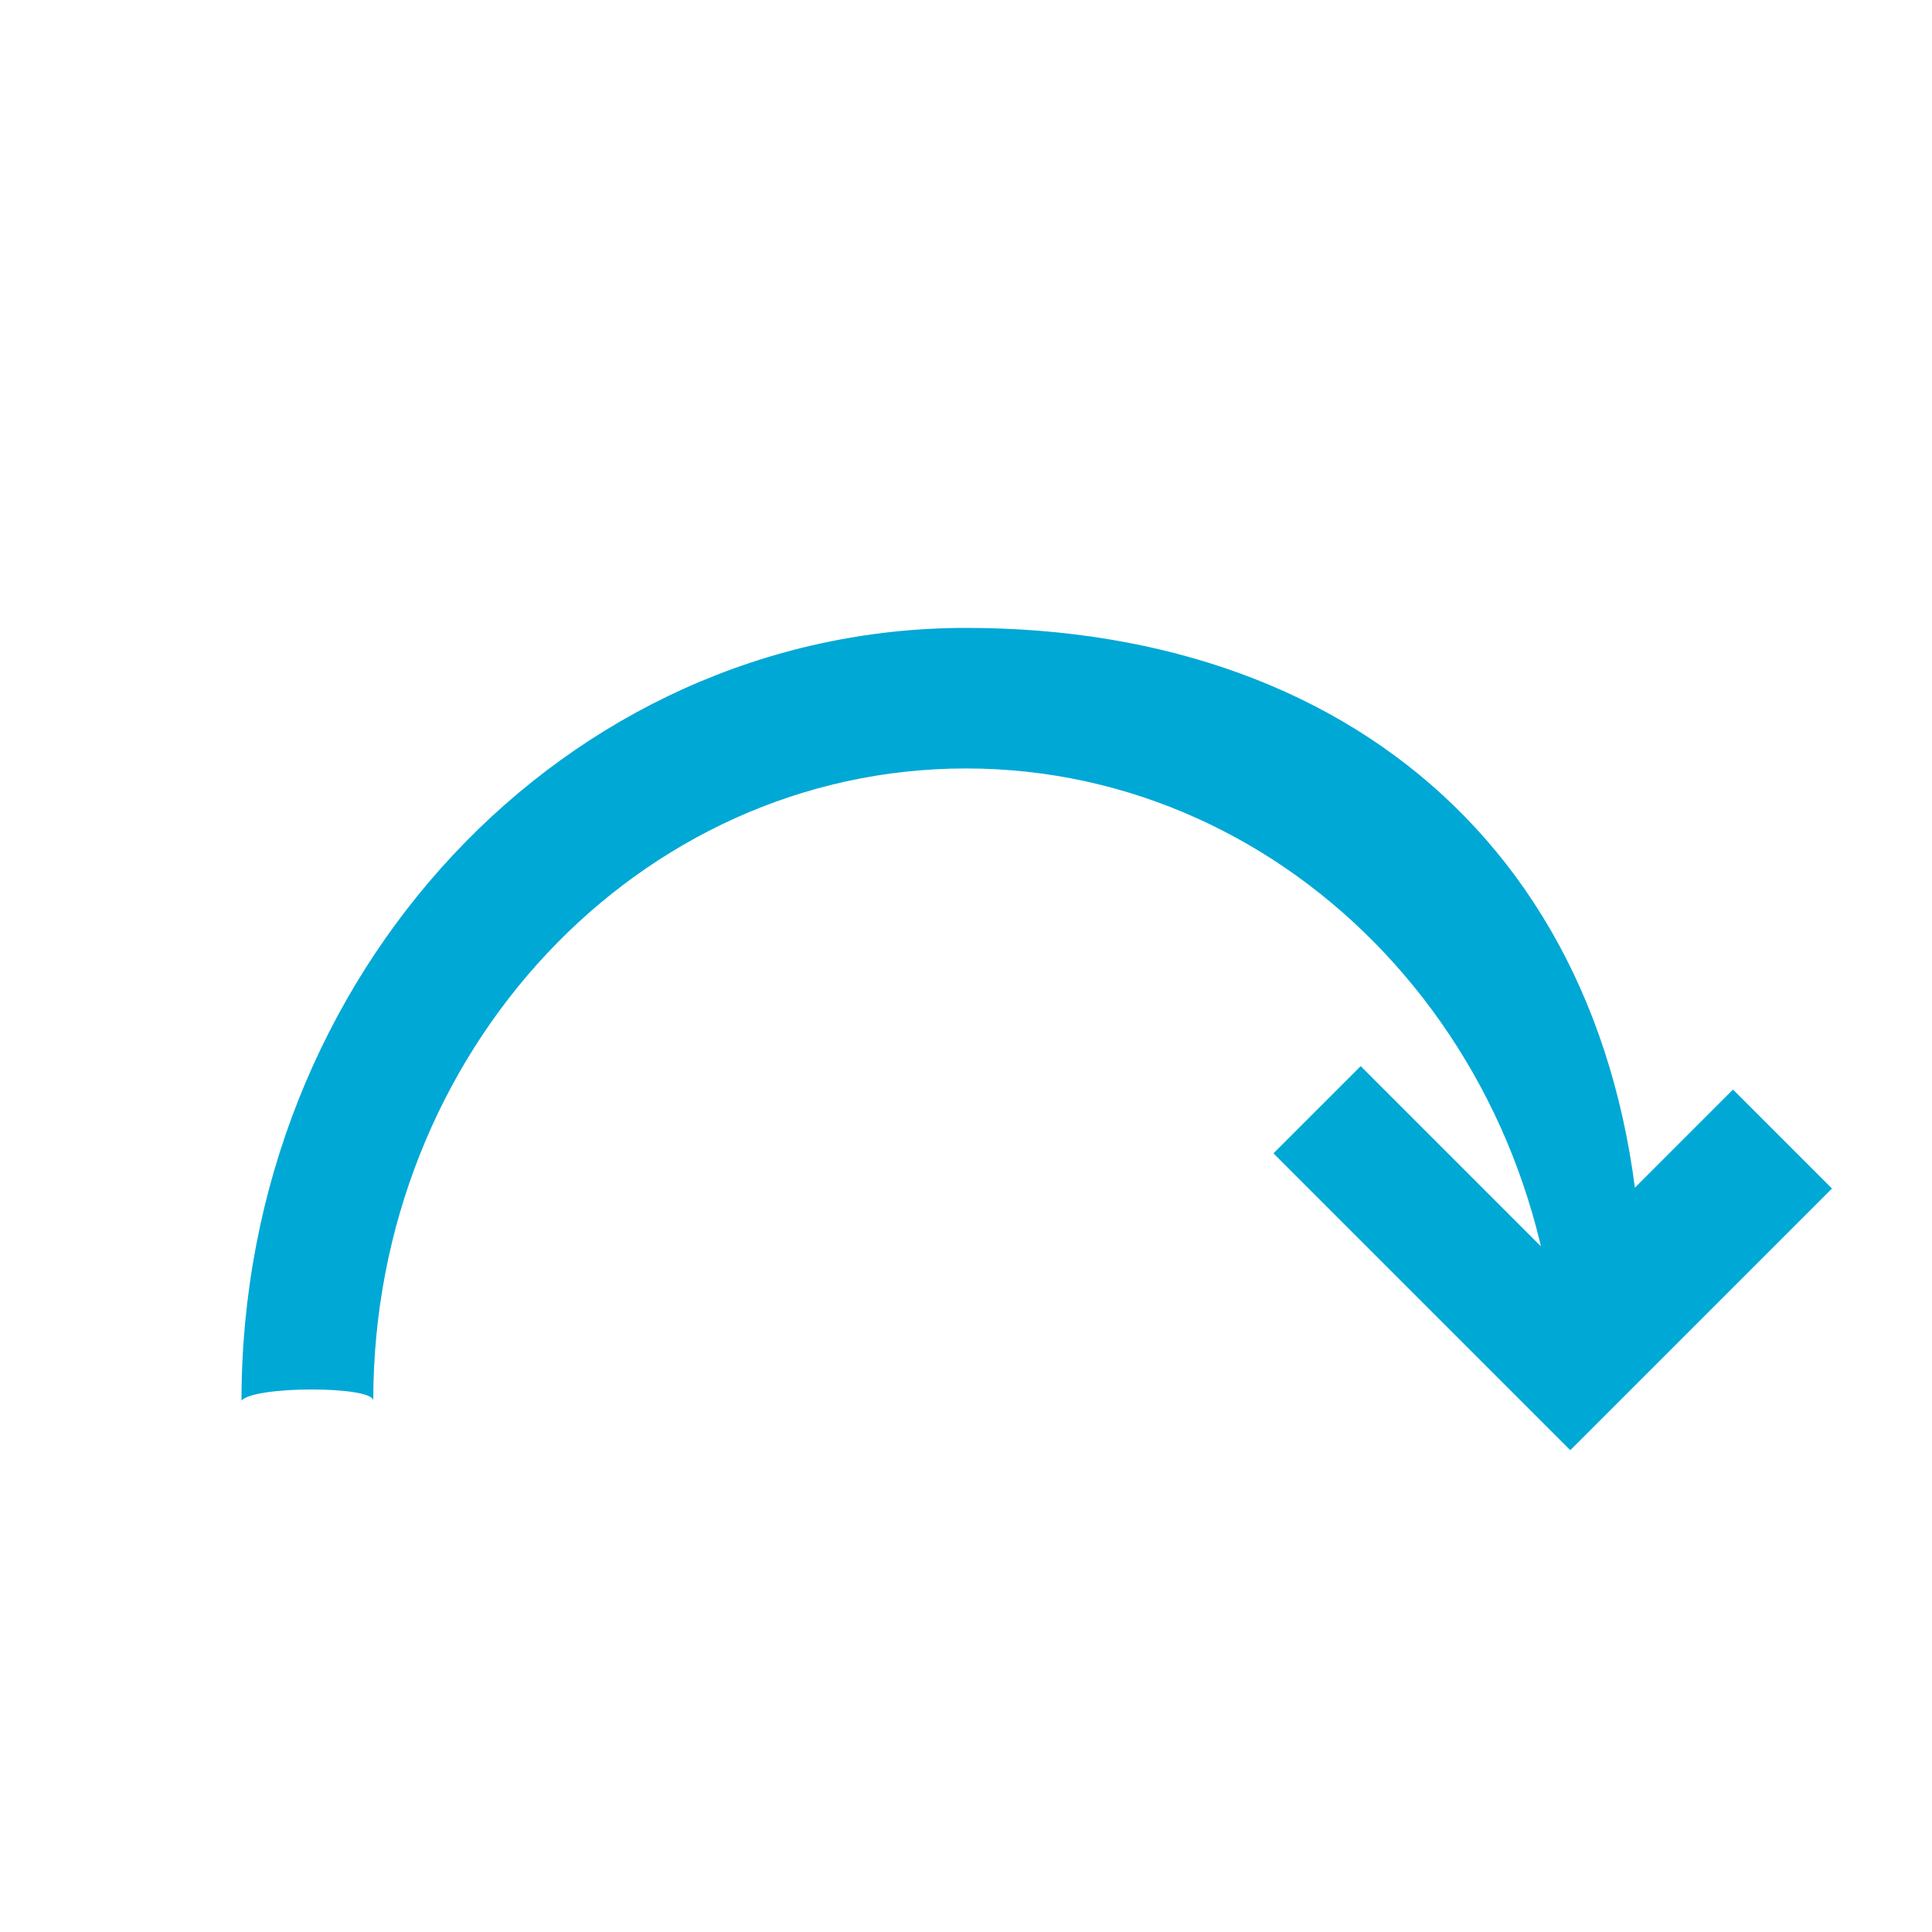 <?xml version="1.0" encoding="UTF-8"?>
<svg width="20px" height="20px" viewBox="0 0 20 20" version="1.1" xmlns="http://www.w3.org/2000/svg" xmlns:xlink="http://www.w3.org/1999/xlink">
    <g id="future" stroke="none" stroke-width="1" fill="#00a8d6" fill-rule="evenodd">
        <path d="M17,13.5 L16.136,14.5 C16.136,10.885 13.389,7.955 10,7.955 C6.611,7.955 3.864,10.885 3.864,14.5 C3.864,14.345 2.621,14.345 2.5,14.5 C2.5,10.082 5.858,6.5 10,6.5 C14.142,6.5 17,9.082 17,13.5 Z" id="Combined-Shape" fill-rule="nonzero"></path>
        <polygon id="Rectangle-2" fill-rule="nonzero" transform="translate(16.074, 12.121) rotate(45) translate(-16.074, -12.121) " points="16.798 12.76 16.798 10.206 18.247 10.206 18.247 14.037 13.901 14.037 13.901 12.76"></polygon>
    </g>
</svg>
